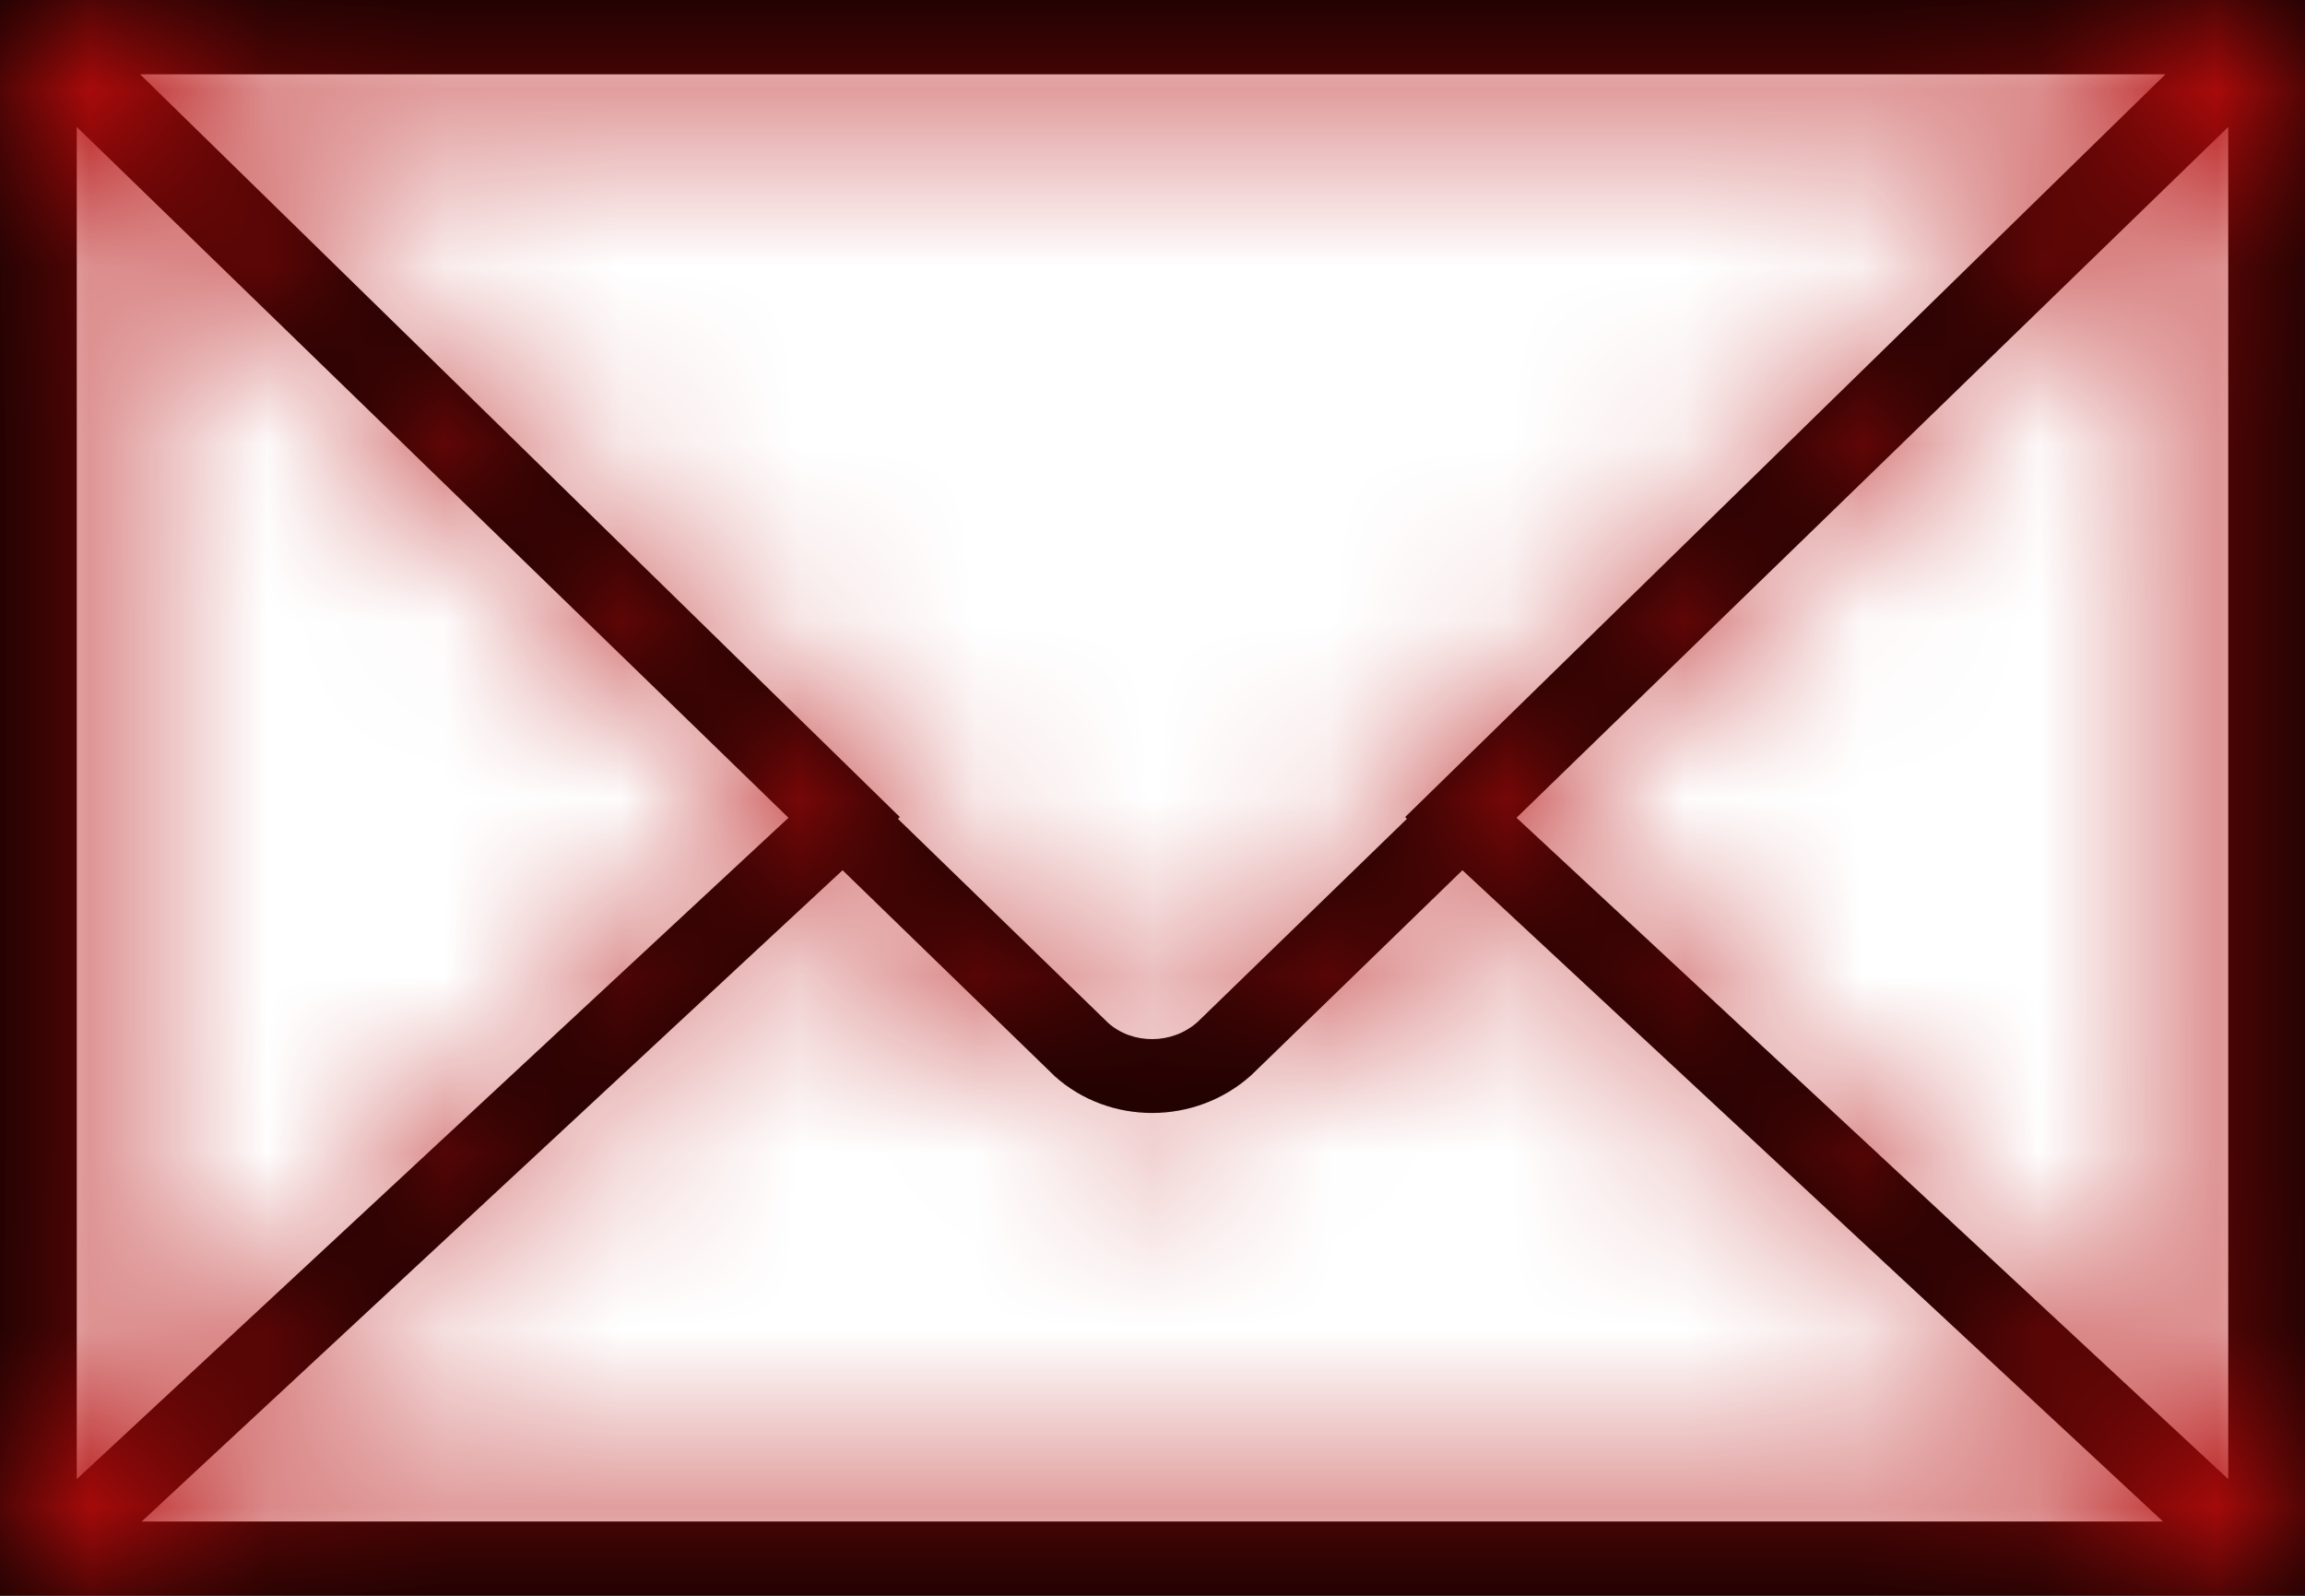 <svg width="13" height="9" viewBox="0 0 13 9" fill="none" xmlns="http://www.w3.org/2000/svg">
    <mask id="path-1-inside-1" fill="white">
        <path d="M0 0V0.48V8.52V9H13V8.52V0.48V0H0ZM7.935 4.618L6.755 5.763C6.612 5.892 6.388 5.892 6.25 5.769L5.064 4.618L5.075 4.608L0.79 0.419H12.213L7.925 4.608L7.935 4.618ZM4.447 4.612L0.433 8.342V0.716L4.447 4.612ZM4.752 4.908L5.949 6.07C6.103 6.208 6.3 6.277 6.498 6.277C6.698 6.277 6.899 6.206 7.057 6.064L8.248 4.908L12.199 8.581H0.799L4.752 4.908ZM8.553 4.612L12.567 0.716V8.342L8.553 4.612Z"/>
    </mask>
    <path d="M0 0V0.48V8.52V9H13V8.52V0.48V0H0ZM7.935 4.618L6.755 5.763C6.612 5.892 6.388 5.892 6.25 5.769L5.064 4.618L5.075 4.608L0.79 0.419H12.213L7.925 4.608L7.935 4.618ZM4.447 4.612L0.433 8.342V0.716L4.447 4.612ZM4.752 4.908L5.949 6.07C6.103 6.208 6.3 6.277 6.498 6.277C6.698 6.277 6.899 6.206 7.057 6.064L8.248 4.908L12.199 8.581H0.799L4.752 4.908ZM8.553 4.612L12.567 0.716V8.342L8.553 4.612Z" fill="black"/>
    <path d="M0 0V-2H-2V0H0ZM0 9H-2V11H0V9ZM13 9V11H15V9H13ZM13 0H15V-2H13V0ZM7.935 4.618L9.328 6.053L10.842 4.584L9.294 3.15L7.935 4.618ZM6.755 5.763L8.091 7.252L8.12 7.226L8.148 7.198L6.755 5.763ZM6.25 5.769L4.857 7.204L4.886 7.232L4.916 7.258L6.25 5.769ZM5.064 4.618L3.69 3.165L2.173 4.6L3.672 6.053L5.064 4.618ZM5.075 4.608L6.449 6.061L7.96 4.632L6.473 3.178L5.075 4.608ZM0.79 0.419V-1.581H-4.116L-0.608 1.849L0.79 0.419ZM12.213 0.419L13.61 1.849L17.121 -1.581H12.213V0.419ZM7.925 4.608L6.527 3.178L5.023 4.648L6.566 6.076L7.925 4.608ZM4.447 4.612L5.808 6.077L7.351 4.643L5.84 3.176L4.447 4.612ZM0.433 8.342H-1.567V12.931L1.795 9.807L0.433 8.342ZM0.433 0.716L1.826 -0.719L-1.567 -4.012V0.716H0.433ZM4.752 4.908L6.145 3.473L4.782 2.15L3.391 3.443L4.752 4.908ZM5.949 6.07L4.556 7.505L4.583 7.531L4.611 7.556L5.949 6.07ZM7.057 6.064L8.395 7.551L8.423 7.525L8.45 7.499L7.057 6.064ZM8.248 4.908L9.61 3.443L8.218 2.15L6.855 3.473L8.248 4.908ZM12.199 8.581V10.581H17.288L13.561 7.117L12.199 8.581ZM0.799 8.581L-0.563 7.116L-4.292 10.581H0.799V8.581ZM8.553 4.612L7.16 3.177L5.649 4.643L7.192 6.077L8.553 4.612ZM12.567 0.716H14.567V-4.012L11.174 -0.719L12.567 0.716ZM12.567 8.342L11.205 9.807L14.567 12.931V8.342H12.567ZM-2 0V0.48H2V0H-2ZM-2 0.48V8.52H2V0.48H-2ZM-2 8.52V9H2V8.52H-2ZM0 11H13V7H0V11ZM15 9V8.52H11V9H15ZM15 8.52V0.48H11V8.52H15ZM15 0.48V0H11V0.48H15ZM13 -2H0V2H13V-2ZM6.542 3.183L5.362 4.328L8.148 7.198L9.328 6.053L6.542 3.183ZM5.42 4.275C6.018 3.738 6.944 3.705 7.585 4.279L4.916 7.258C5.831 8.079 7.206 8.046 8.091 7.252L5.42 4.275ZM7.643 4.334L6.457 3.183L3.672 6.053L4.857 7.204L7.643 4.334ZM6.439 6.071L6.449 6.061L3.7 3.155L3.69 3.165L6.439 6.071ZM6.473 3.178L2.188 -1.011L-0.608 1.849L3.676 6.038L6.473 3.178ZM0.79 2.419H12.213V-1.581H0.79V2.419ZM10.815 -1.012L6.527 3.178L9.323 6.039L13.61 1.849L10.815 -1.012ZM6.566 6.076L6.577 6.086L9.294 3.15L9.284 3.141L6.566 6.076ZM3.085 3.147L-0.928 6.877L1.795 9.807L5.808 6.077L3.085 3.147ZM2.433 8.342V0.716H-1.567V8.342H2.433ZM-0.96 2.152L3.054 6.047L5.84 3.176L1.826 -0.719L-0.96 2.152ZM3.359 6.343L4.556 7.505L7.342 4.634L6.145 3.473L3.359 6.343ZM4.611 7.556C5.154 8.045 5.836 8.277 6.498 8.277V4.277C6.763 4.277 7.051 4.371 7.287 4.583L4.611 7.556ZM6.498 8.277C7.168 8.277 7.852 8.039 8.395 7.551L5.719 4.577C5.945 4.374 6.228 4.277 6.498 4.277V8.277ZM8.45 7.499L9.641 6.343L6.855 3.473L5.664 4.629L8.45 7.499ZM6.886 6.373L10.838 10.046L13.561 7.117L9.61 3.443L6.886 6.373ZM12.199 6.581H0.799V10.581H12.199V6.581ZM2.16 10.047L6.114 6.373L3.391 3.443L-0.563 7.116L2.16 10.047ZM9.946 6.047L13.96 2.151L11.174 -0.719L7.16 3.177L9.946 6.047ZM10.567 0.716V8.342H14.567V0.716H10.567ZM13.928 6.877L9.915 3.147L7.192 6.077L11.205 9.807L13.928 6.877Z" fill="#B40B0B" mask="url(#path-1-inside-1)"/>
</svg>
